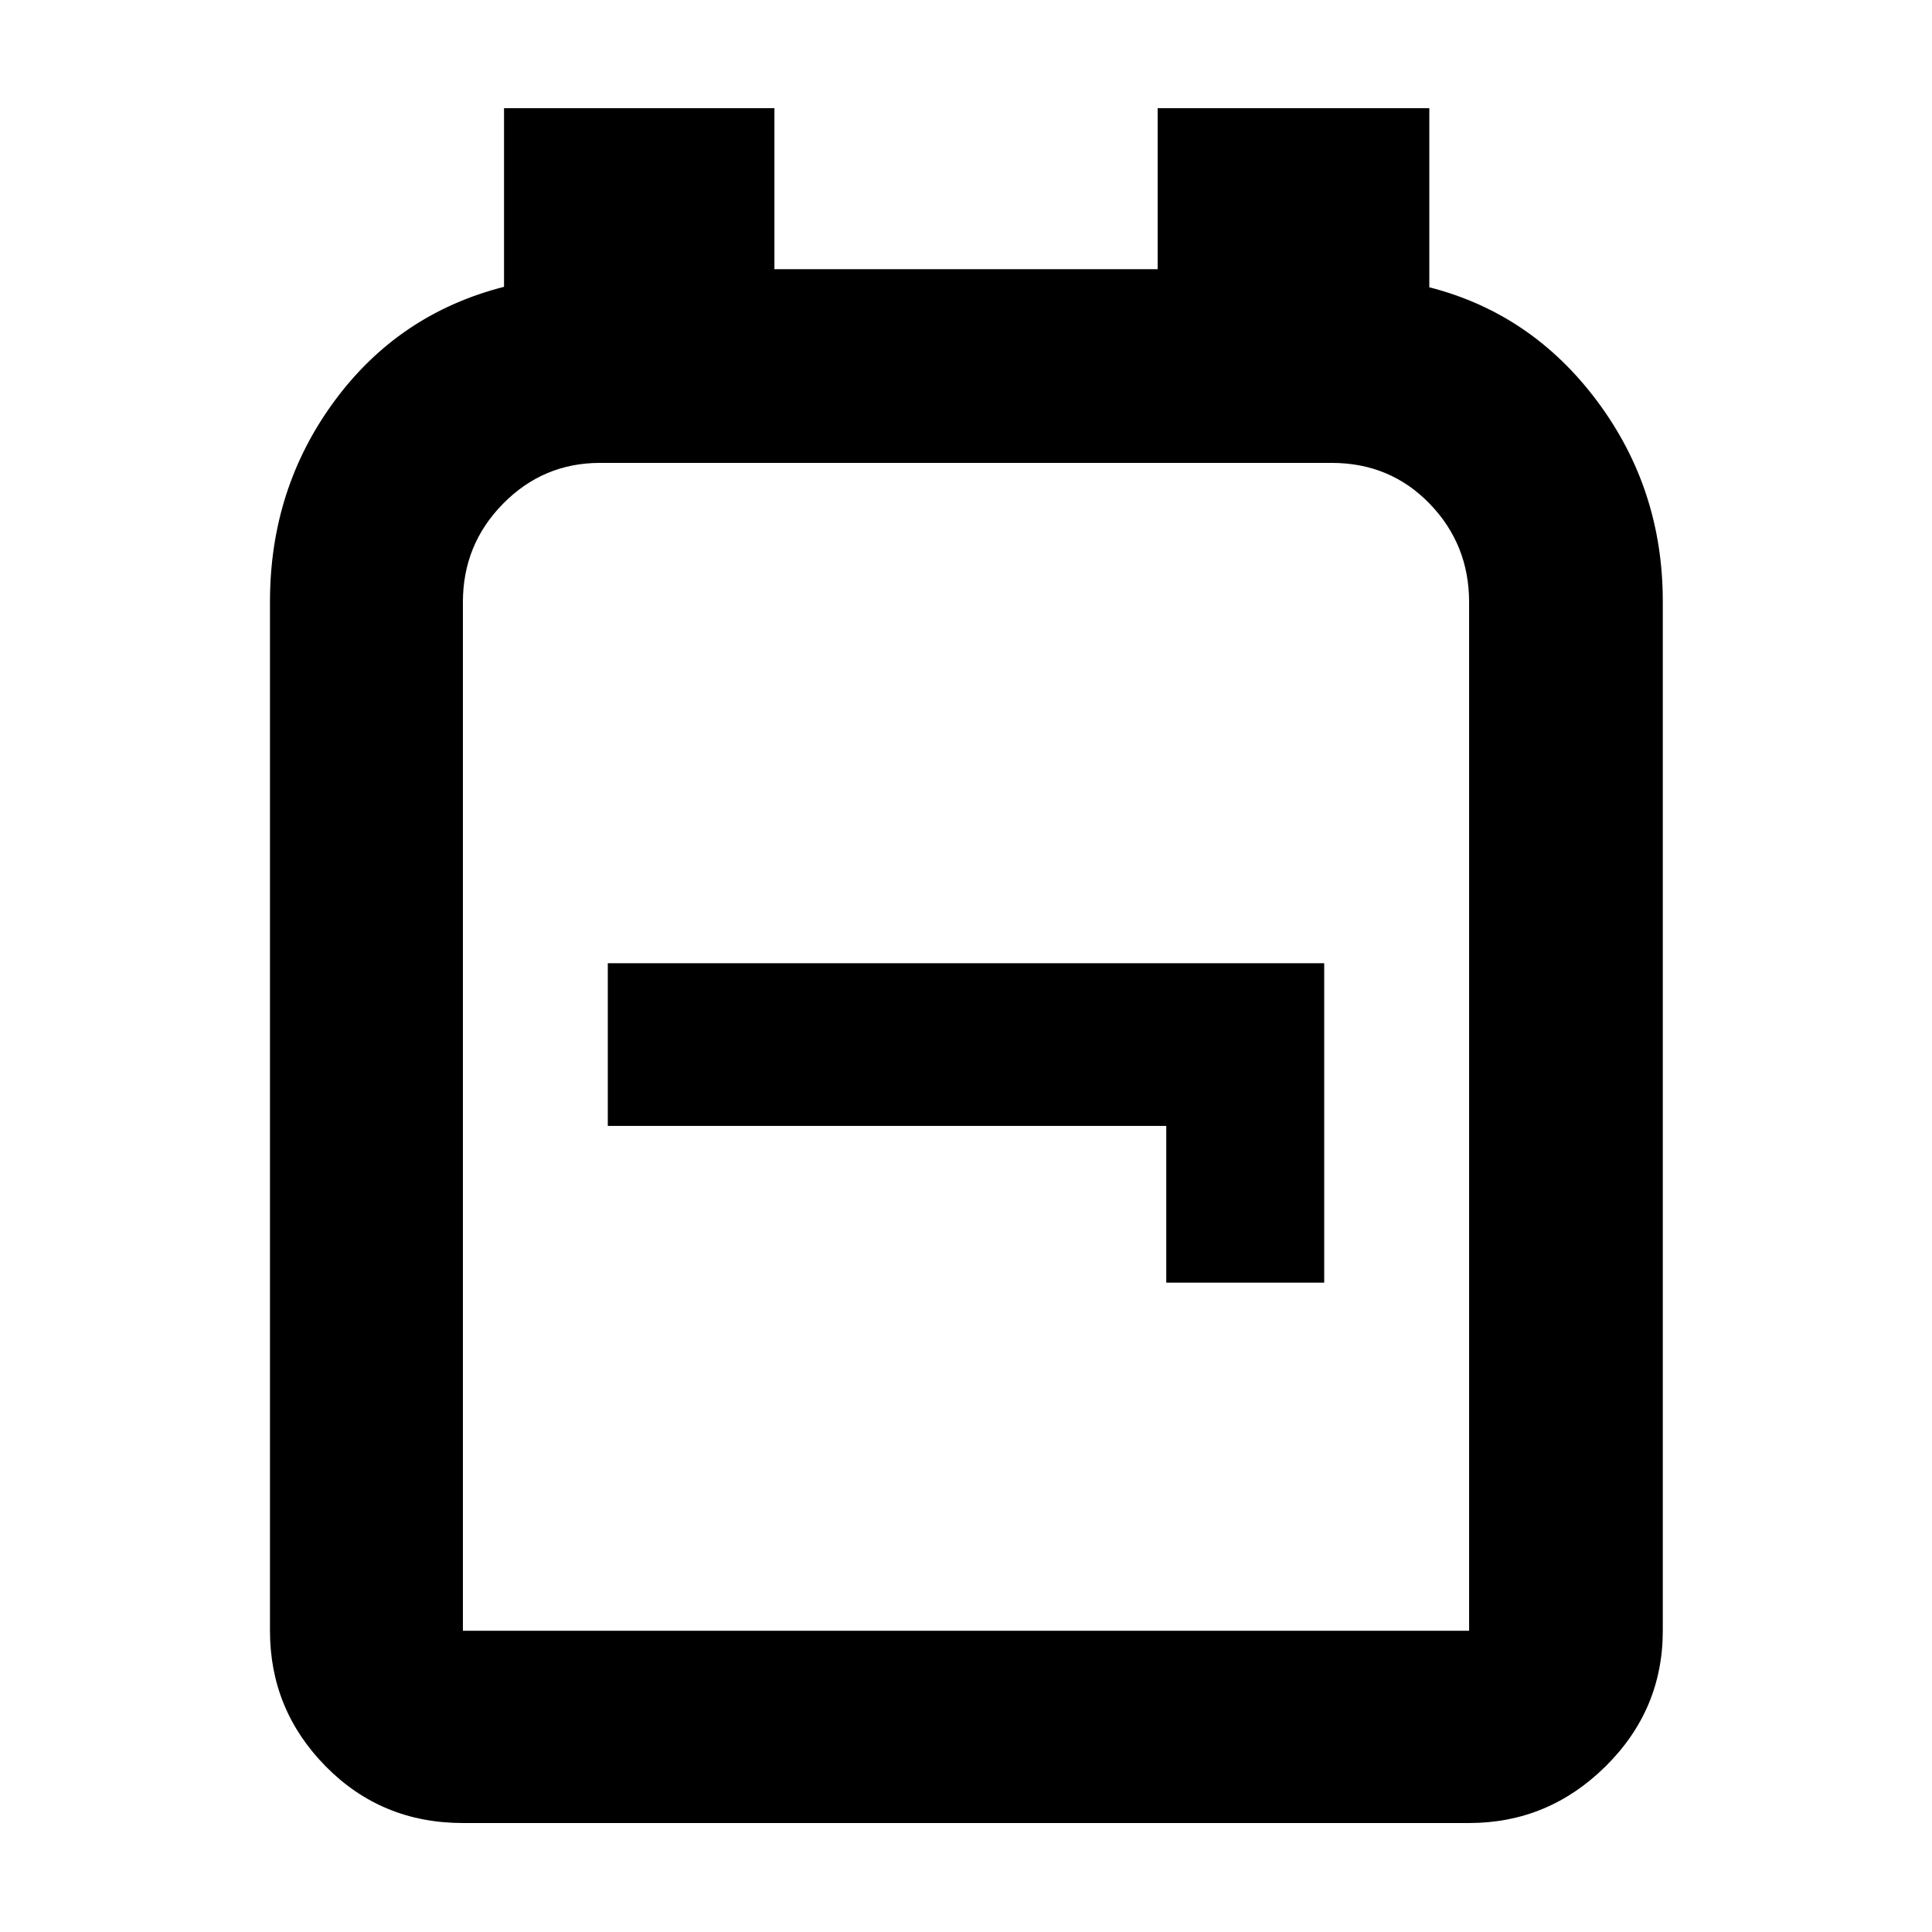 <svg xmlns="http://www.w3.org/2000/svg" height="40" viewBox="0 -960 960 960" width="40"><path d="M230.01-54.15q-40.39 0-68.13-28.12-27.73-28.12-27.73-67.41v-511.34q0-56.18 32-99.65 31.99-43.47 84.3-56.81v-88.75h134.36v80h190.42v-80h134.99v88.98q50.89 13 83.45 56.64 32.56 43.63 32.56 99.34v511.59q0 39.29-28.47 67.41-28.48 28.12-67.77 28.12H230.01Zm0-95.53h499.98v-511.09q0-28.7-19.63-48.96t-48.69-20.26H298.14q-28.18 0-48.15 20.26-19.98 20.26-19.98 48.96v511.09Zm349.5-172.97h78.48v-158.73H302.01v80.84h277.5v77.89ZM480-440Z"/></svg>